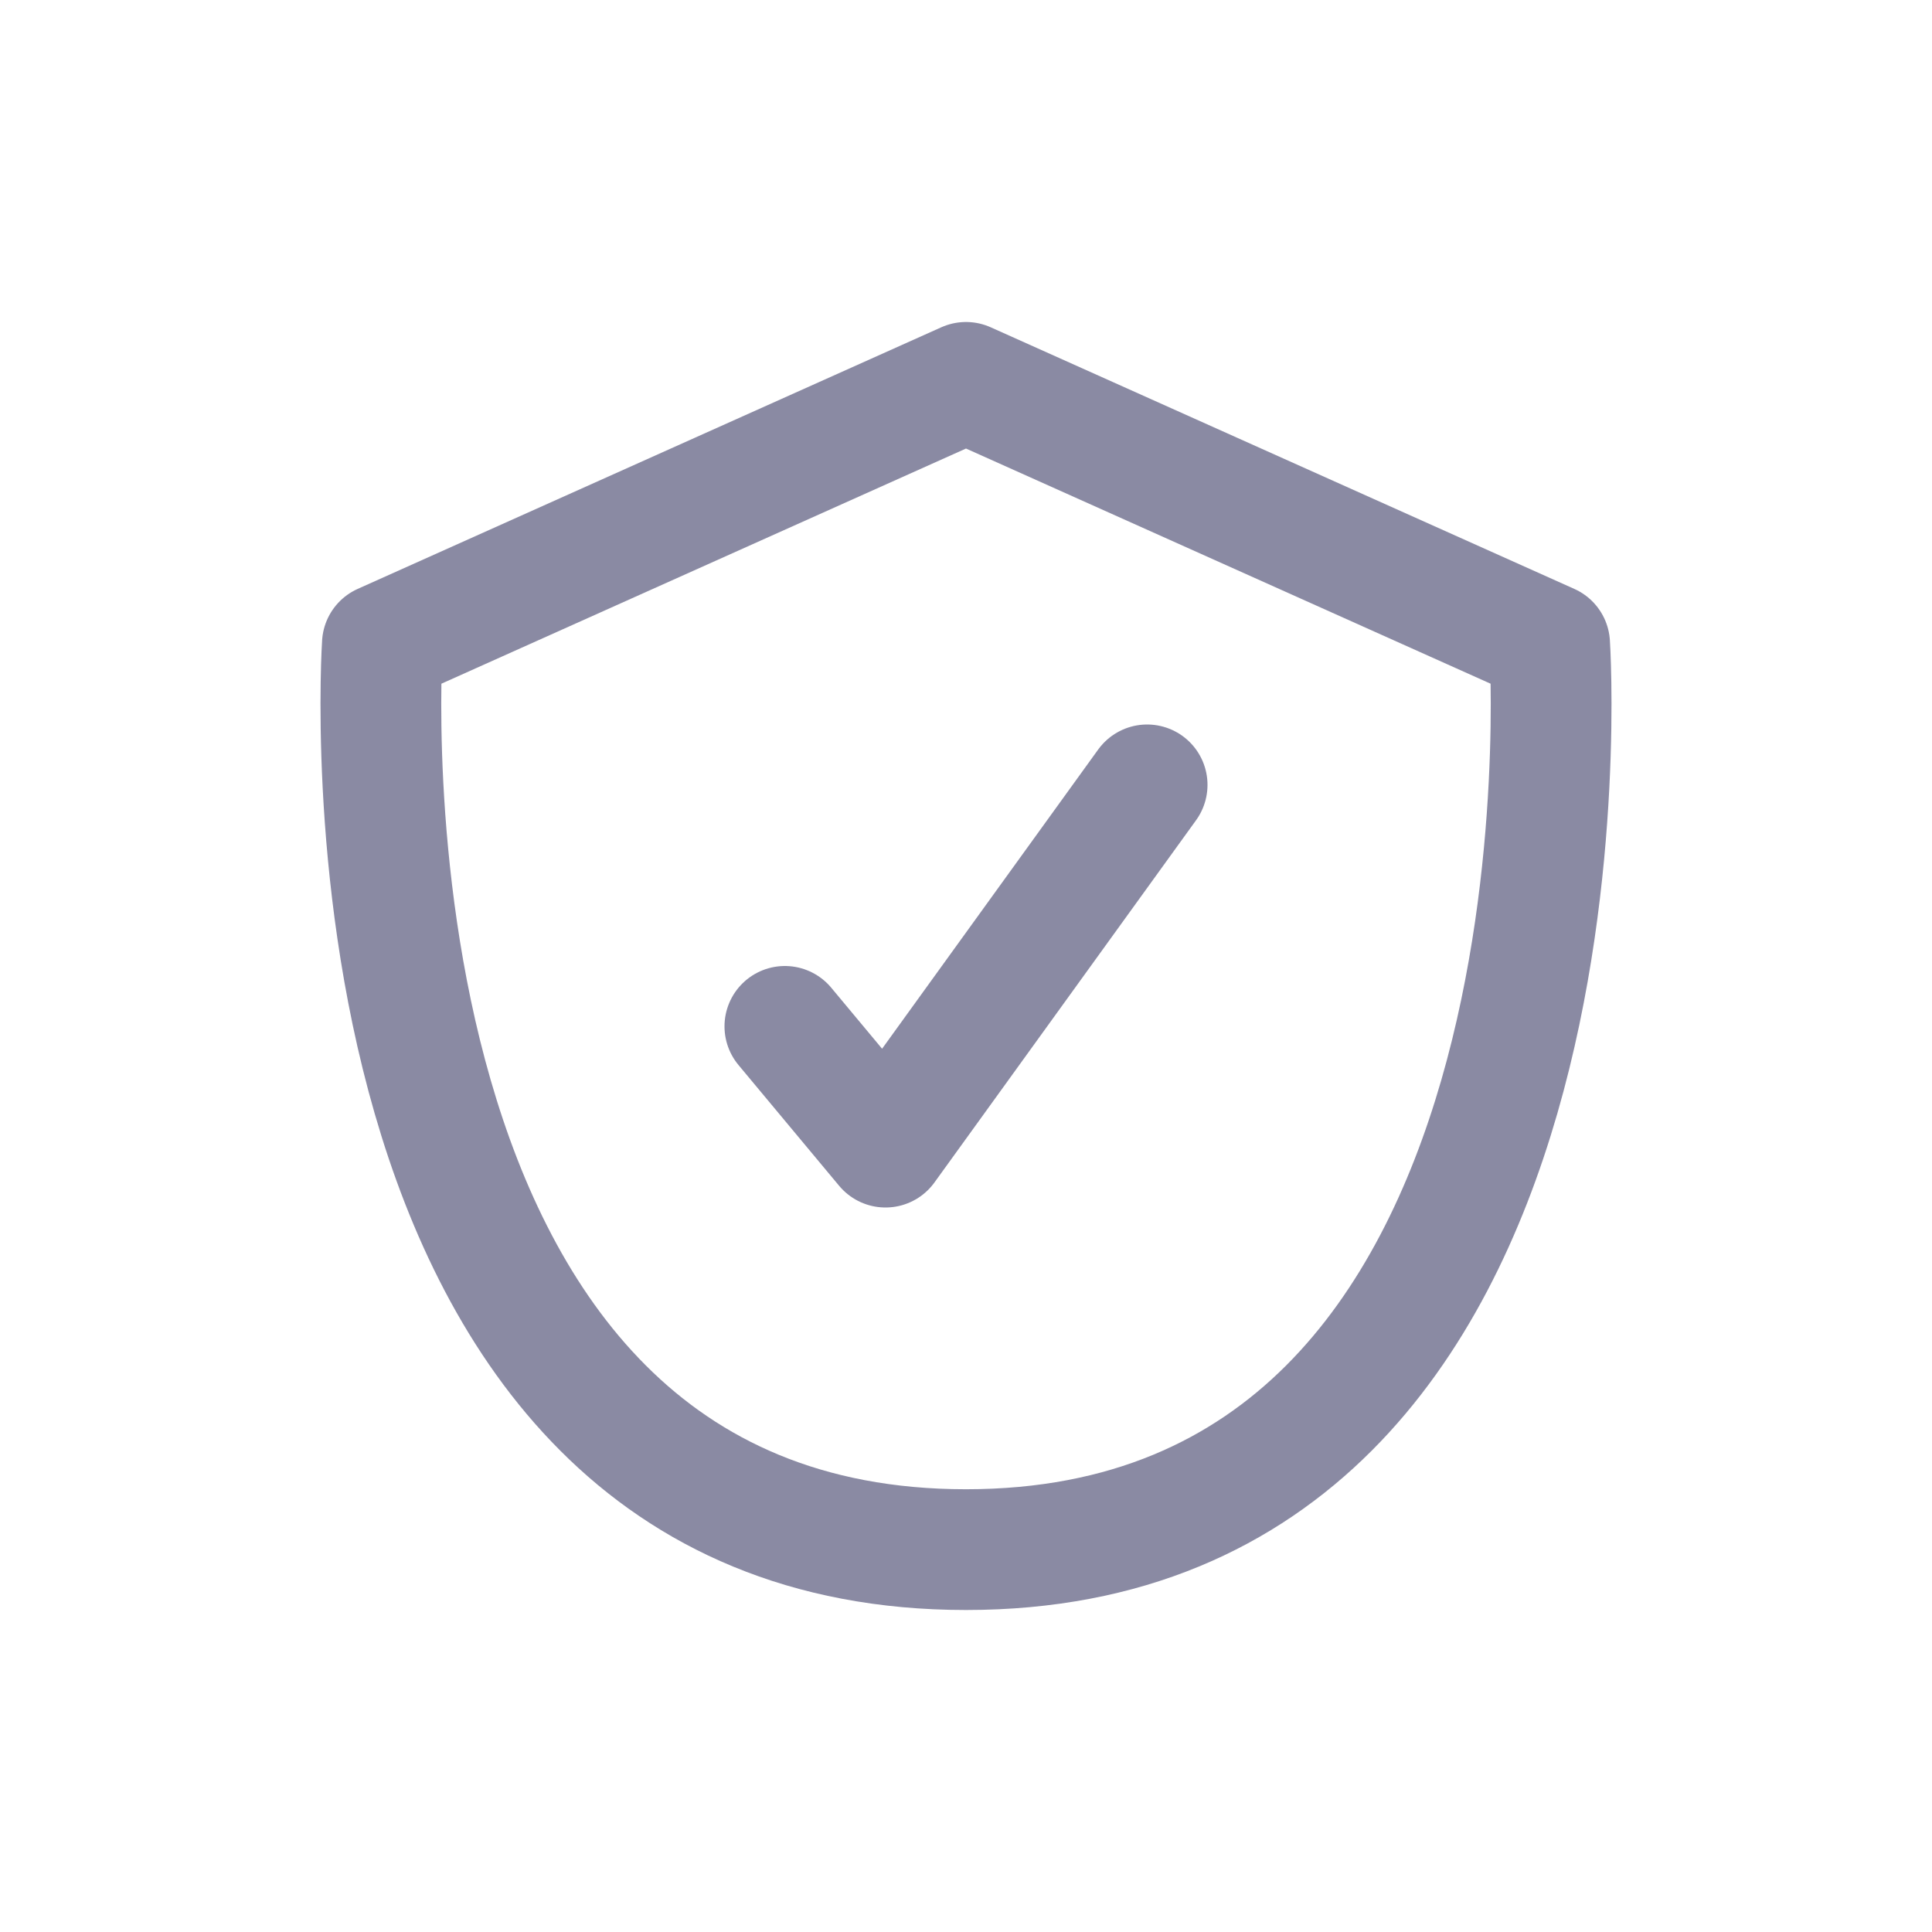 <svg width="24" height="24" viewBox="0 0 24 24" fill="none" xmlns="http://www.w3.org/2000/svg">
<path d="M9.75 12.75L11 14.25L14.25 9.75M4.75 8L12 4.75L19.25 8C19.25 8 20 19.25 12 19.25C4 19.25 4.75 8 4.75 8Z" stroke="#8A8AA3" stroke-width="1.5" stroke-linecap="round" stroke-linejoin="round"/>
</svg>

